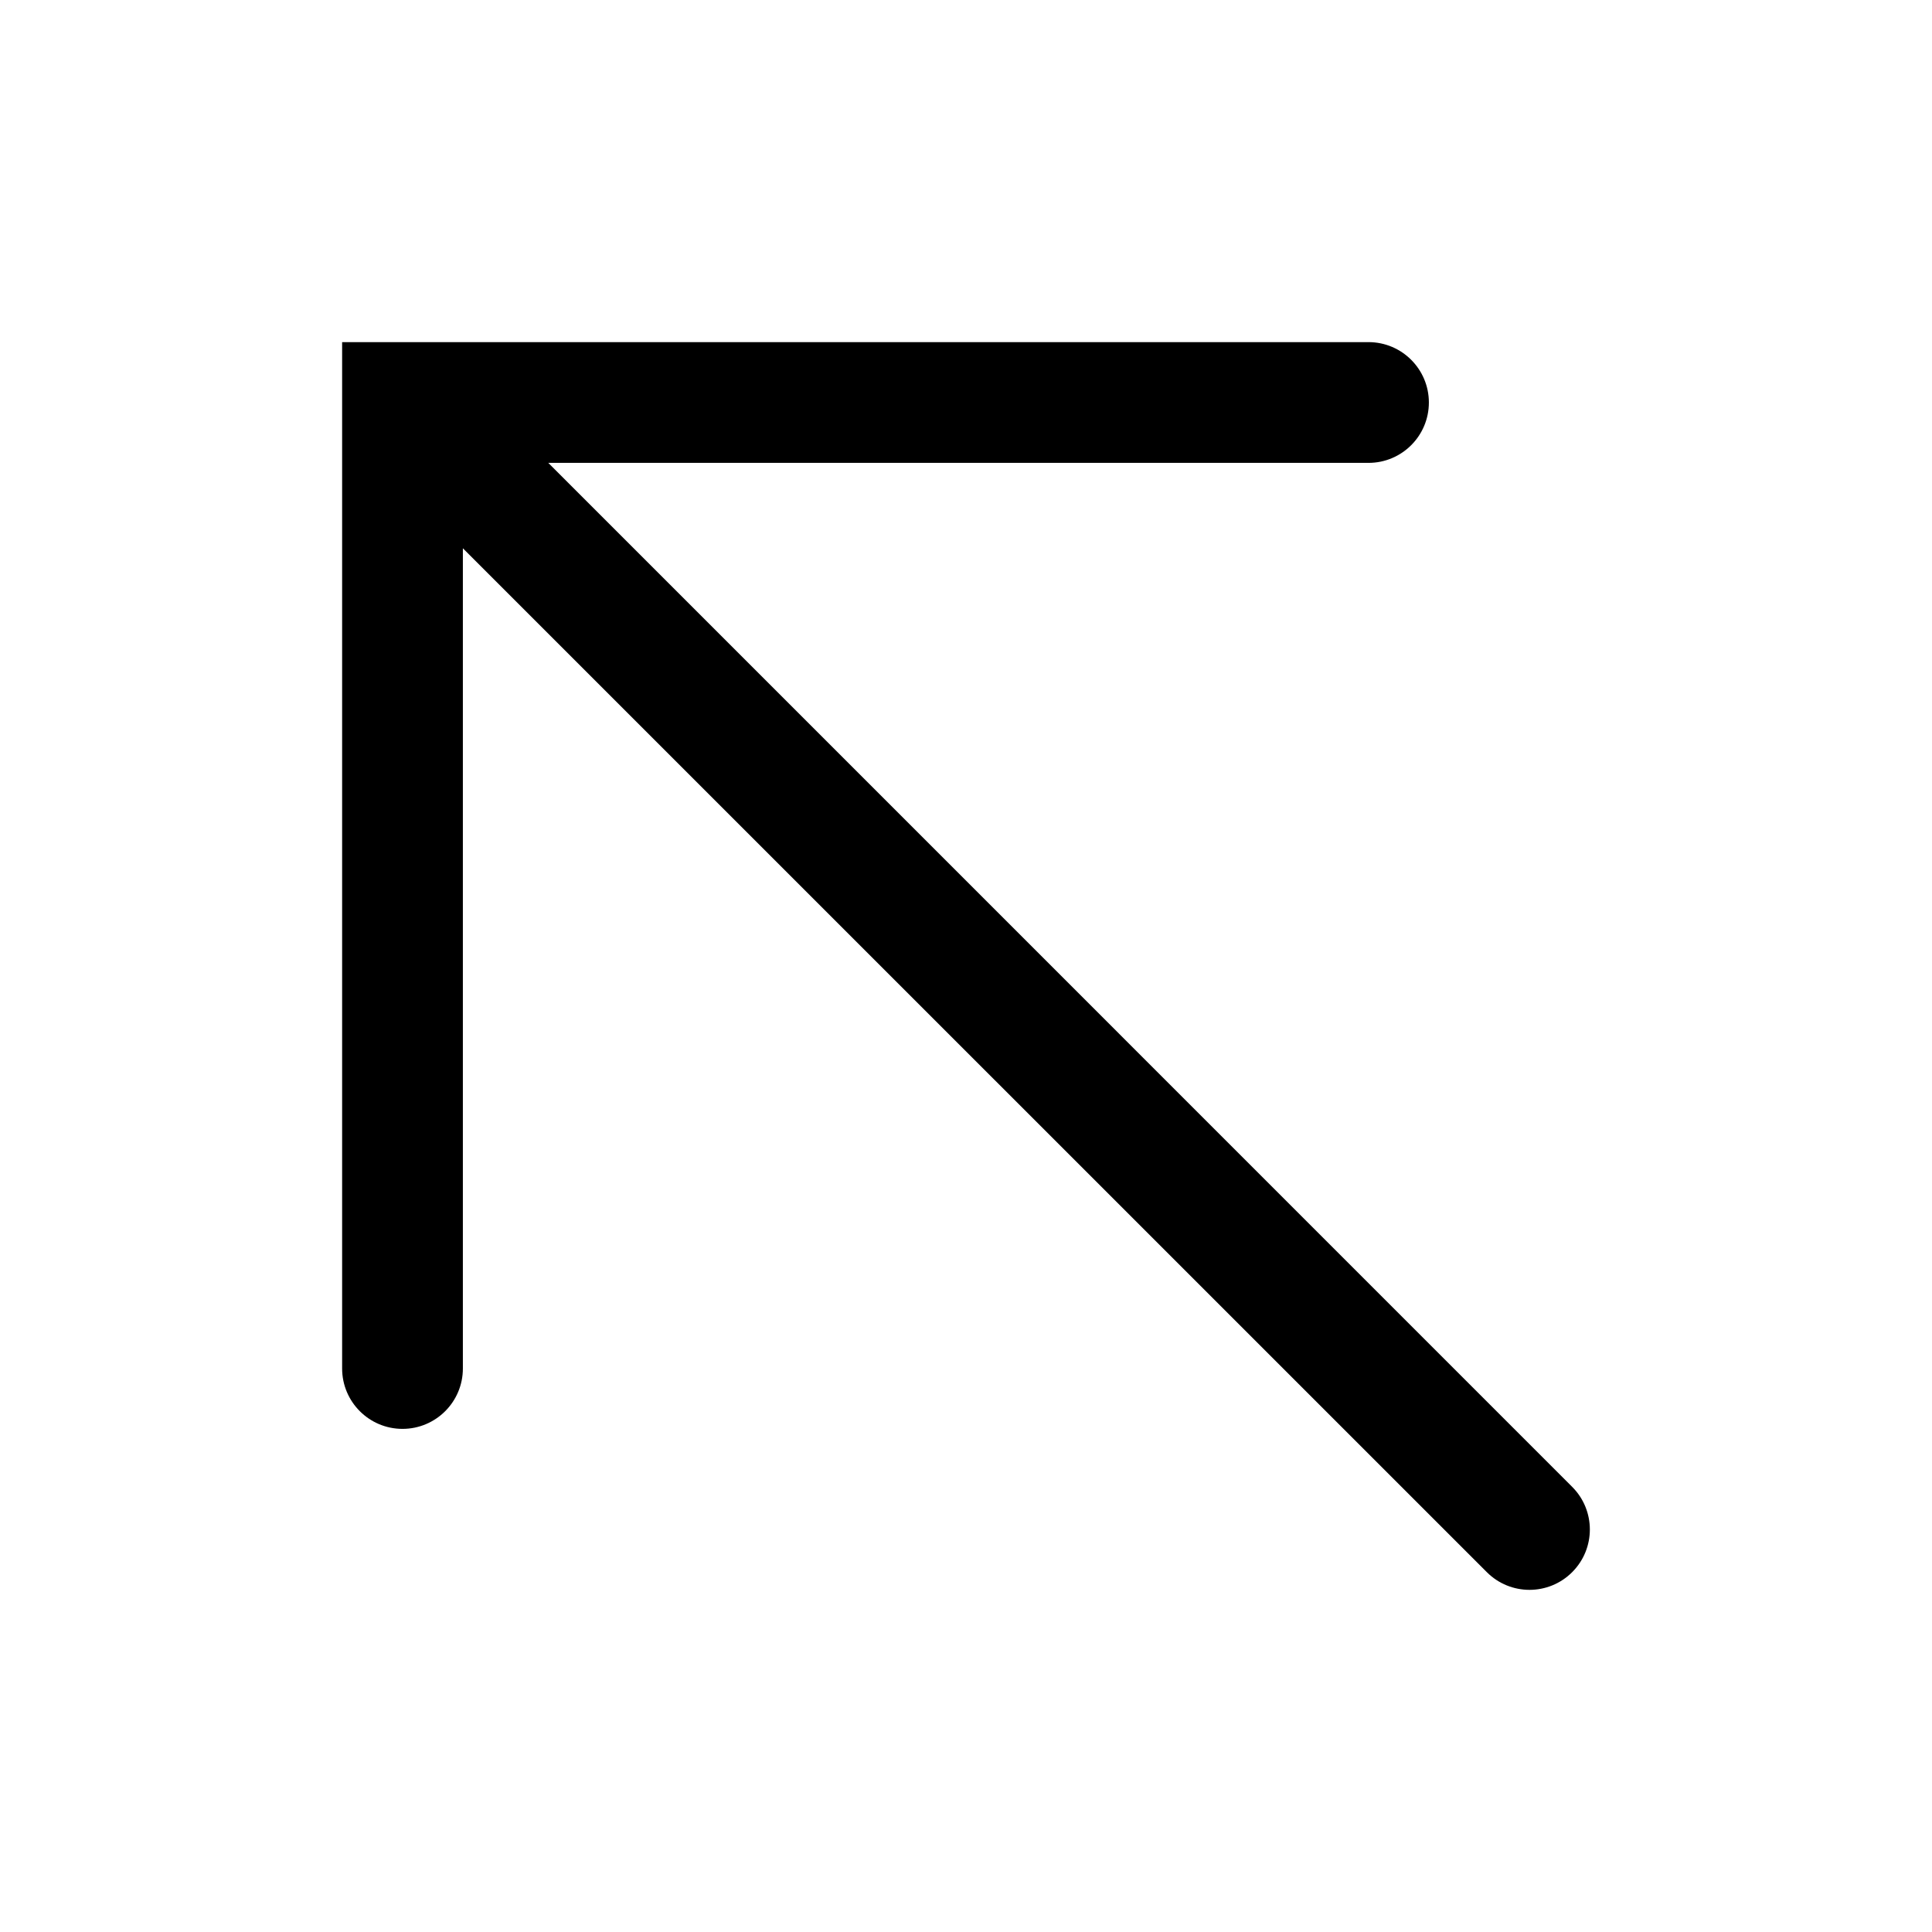 <svg width="24" height="24" viewBox="0 0 24 24" fill="none" xmlns="http://www.w3.org/2000/svg">
<path fill-rule="evenodd" clip-rule="evenodd" d="M5.75 17C5.75 17.414 5.414 17.75 5 17.75C4.586 17.75 4.25 17.414 4.25 17V5V4.25H5H17C17.414 4.25 17.75 4.586 17.75 5C17.75 5.414 17.414 5.75 17 5.75H6.811L19.53 18.47C19.823 18.763 19.823 19.237 19.53 19.53C19.237 19.823 18.763 19.823 18.47 19.53L5.75 6.811V17Z" fill="black"/>
</svg>
